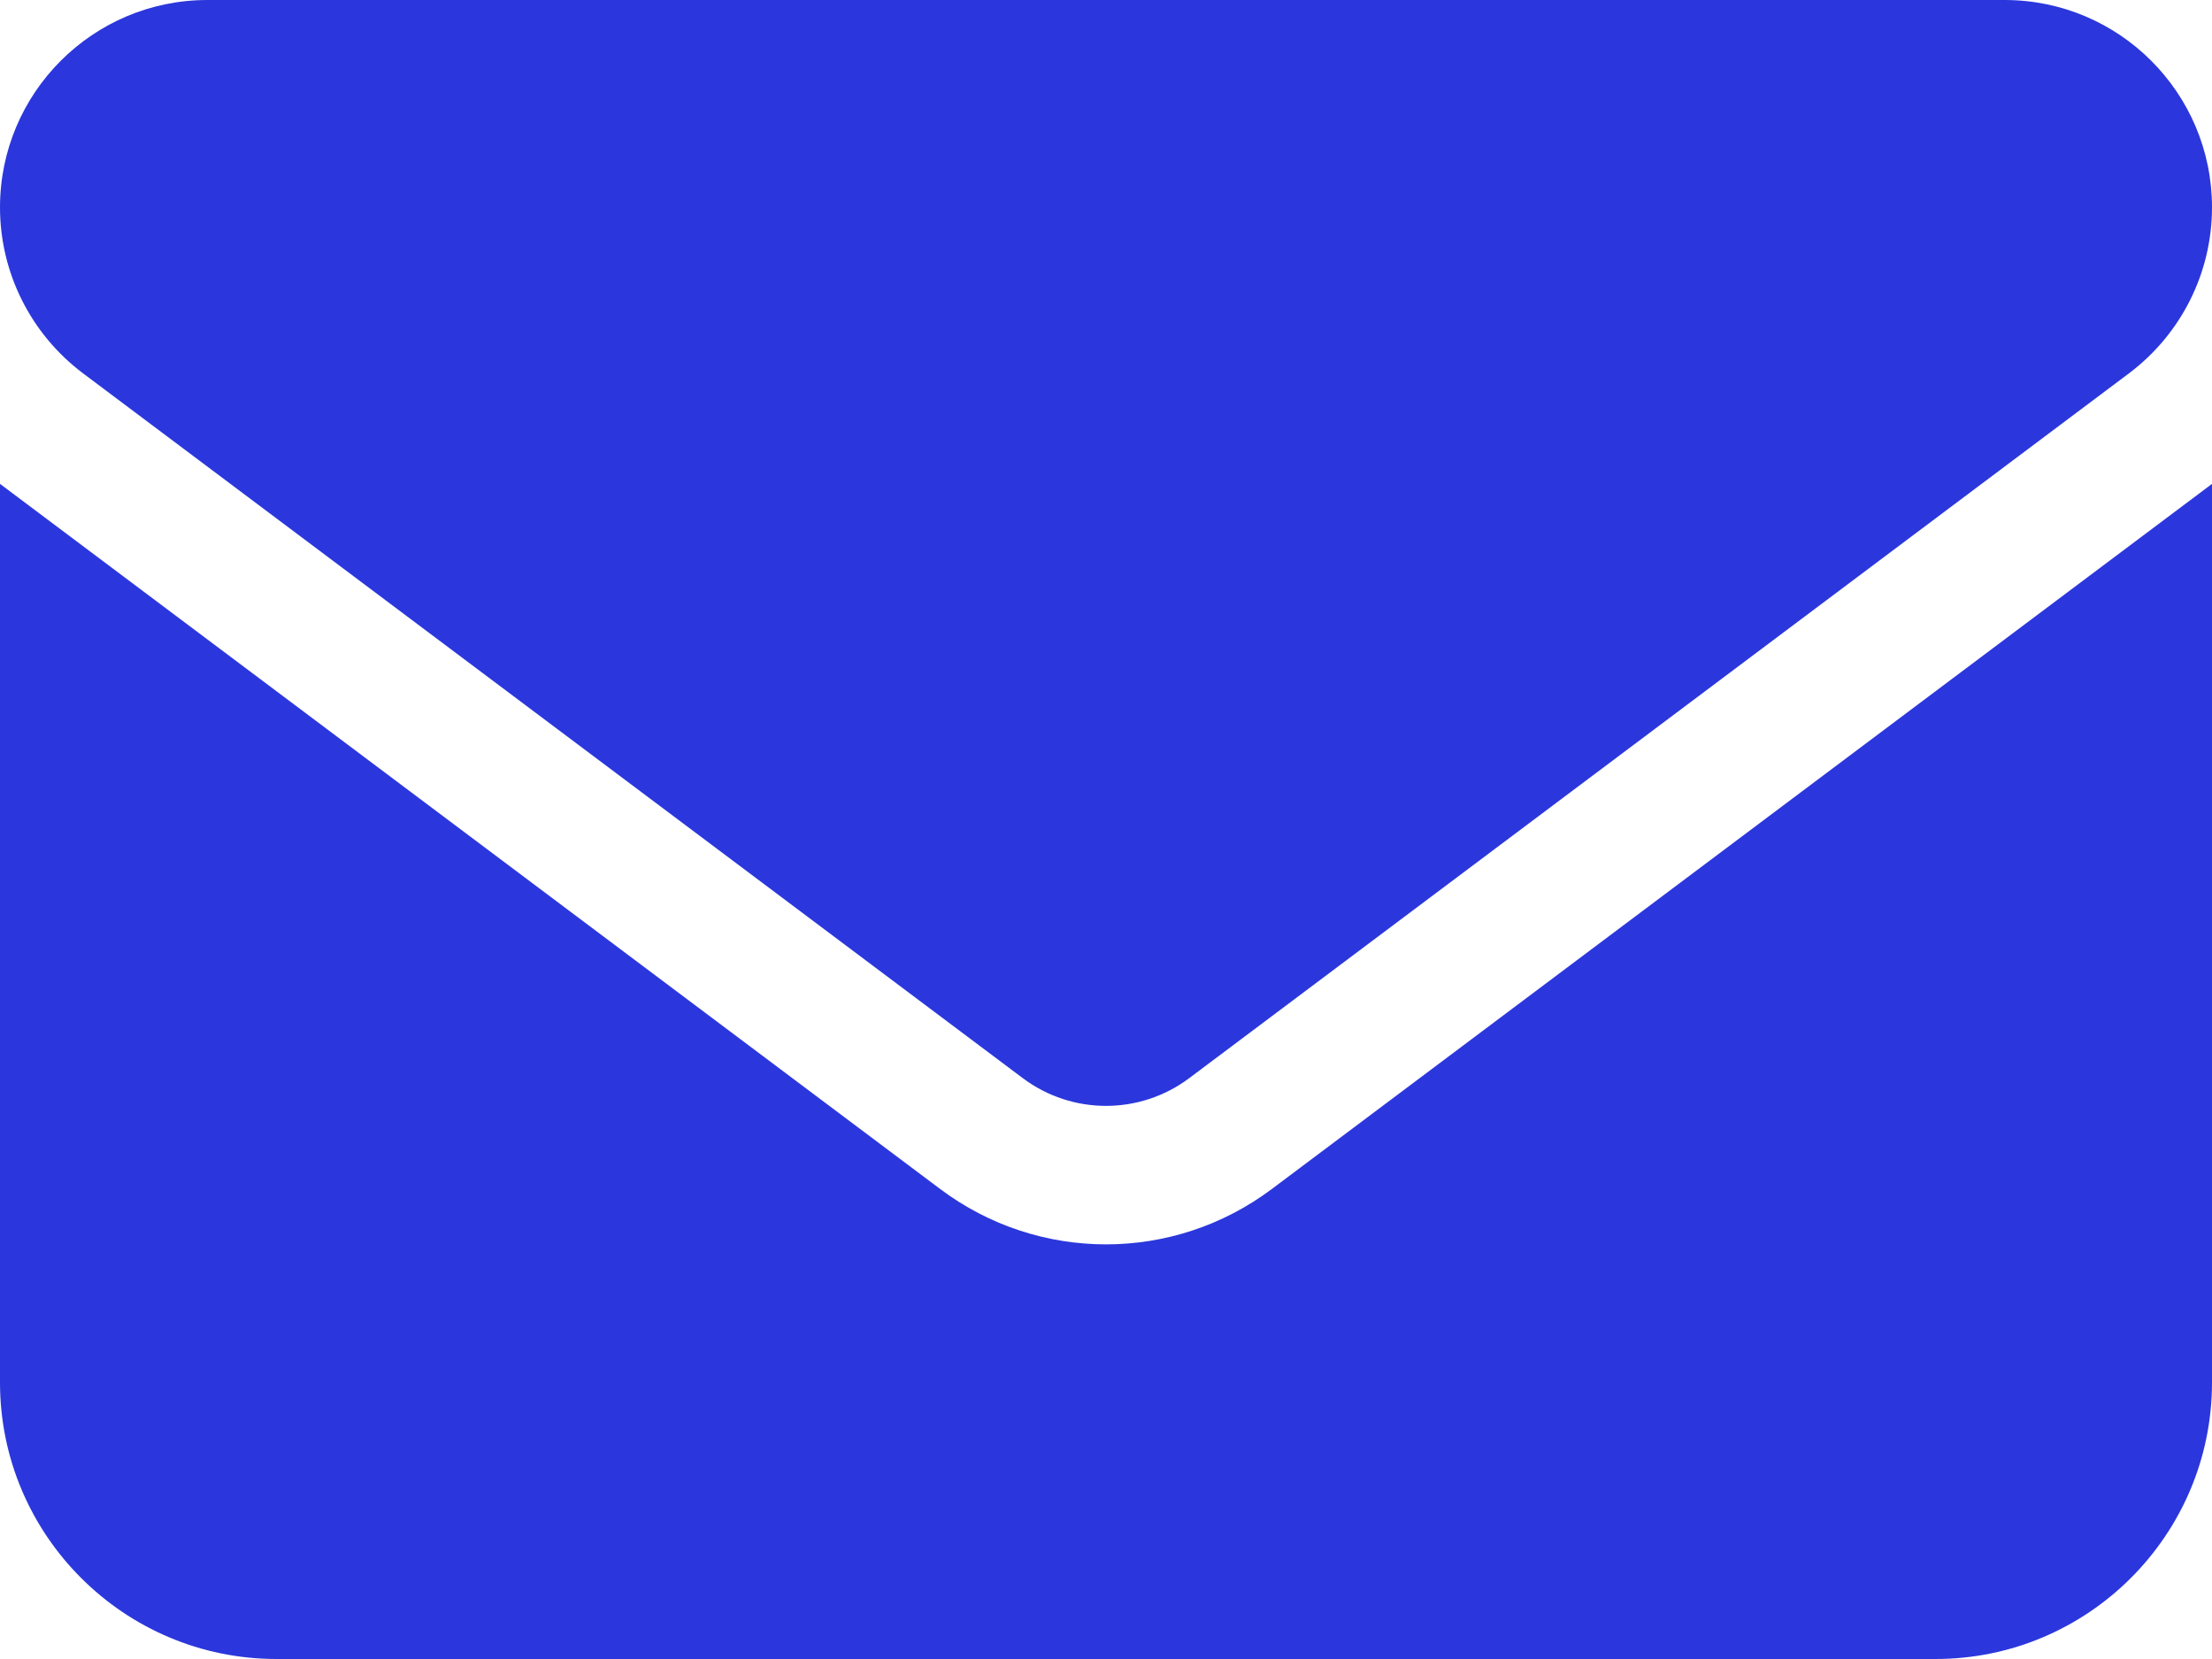 <svg width="32" height="24" viewBox="0 0 32 24" fill="none" xmlns="http://www.w3.org/2000/svg">
<path d="M3 0C1.344 0 0 1.344 0 3C0 3.944 0.444 4.831 1.2 5.4L14.8 15.6C15.512 16.131 16.488 16.131 17.2 15.6L30.8 5.4C31.556 4.831 32 3.944 32 3C32 1.344 30.656 0 29 0H3ZM0 7V20C0 22.206 1.794 24 4 24H28C30.206 24 32 22.206 32 20V7L18.4 17.2C16.975 18.269 15.025 18.269 13.6 17.2L0 7Z" fill="#2B37DC"/>
</svg>
